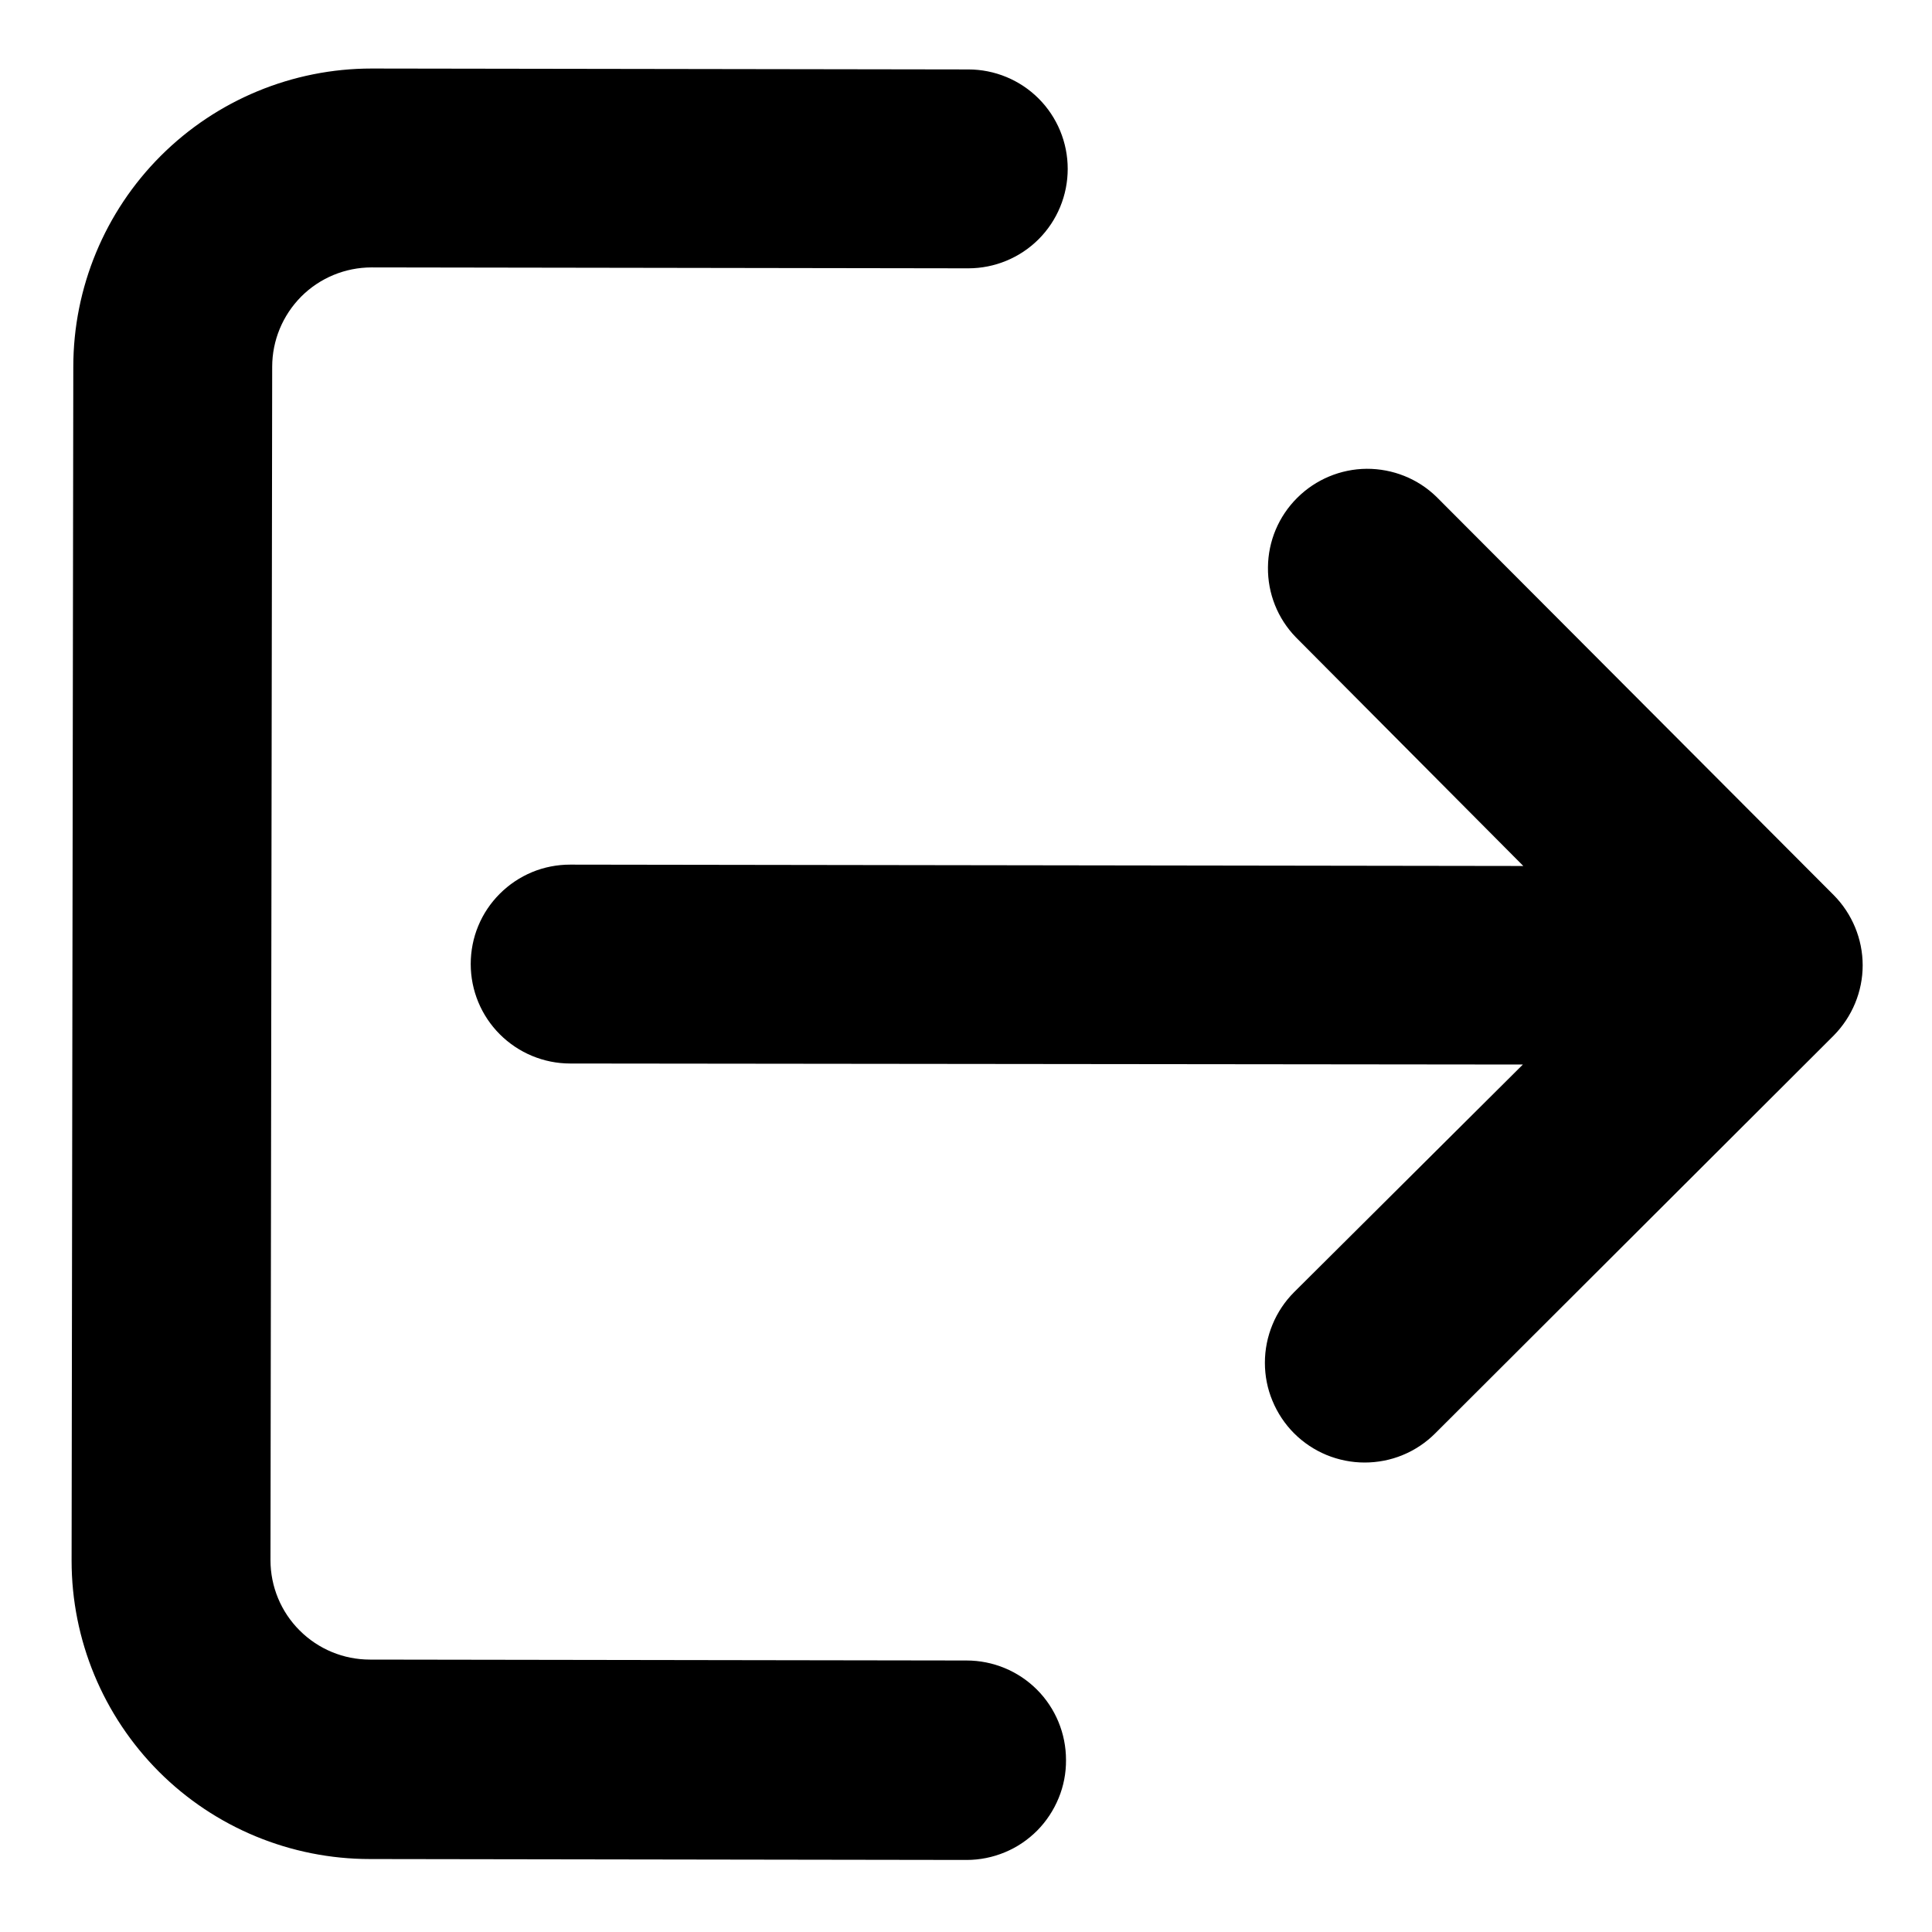 <svg width="17" height="17" viewBox="0 0 17 17" fill="none" xmlns="http://www.w3.org/2000/svg">
<path fill-rule="evenodd" clip-rule="evenodd" d="M9.124 14.867C9.288 15.031 9.38 15.254 9.38 15.486C9.381 15.601 9.359 15.716 9.315 15.822C9.271 15.929 9.207 16.026 9.126 16.108C9.044 16.19 8.948 16.255 8.841 16.299C8.735 16.343 8.621 16.366 8.505 16.366L3.255 16.358C2.559 16.358 1.891 16.082 1.399 15.59C0.907 15.097 0.63 14.43 0.63 13.733L0.63 13.728L0.645 3.228C0.645 2.532 0.922 1.864 1.414 1.372C1.906 0.88 2.574 0.603 3.27 0.603L8.52 0.611C8.752 0.611 8.975 0.703 9.139 0.867C9.303 1.031 9.395 1.254 9.395 1.486C9.395 1.718 9.303 1.941 9.139 2.105C8.975 2.269 8.752 2.361 8.52 2.361L3.27 2.353C3.038 2.353 2.815 2.445 2.651 2.609C2.487 2.774 2.395 2.996 2.395 3.228L2.38 13.728C2.38 13.96 2.472 14.183 2.637 14.347C2.801 14.511 3.023 14.603 3.255 14.603L8.505 14.611C8.737 14.611 8.96 14.703 9.124 14.867ZM13.404 7.62L11.402 5.607C11.242 5.442 11.154 5.221 11.157 4.991C11.159 4.762 11.251 4.543 11.414 4.381C11.576 4.219 11.796 4.127 12.025 4.125C12.255 4.124 12.476 4.212 12.64 4.372L16.134 7.875C16.297 8.039 16.39 8.262 16.39 8.494C16.39 8.726 16.297 8.948 16.134 9.113L12.628 12.613C12.547 12.694 12.45 12.759 12.343 12.803C12.237 12.847 12.123 12.869 12.007 12.869C11.892 12.869 11.778 12.846 11.671 12.802C11.565 12.758 11.468 12.693 11.387 12.612C11.305 12.53 11.241 12.433 11.197 12.327C11.152 12.22 11.13 12.106 11.13 11.991C11.13 11.875 11.153 11.761 11.197 11.655C11.241 11.548 11.306 11.451 11.387 11.37L13.4 9.367L5.017 9.358C4.785 9.358 4.562 9.265 4.398 9.101C4.234 8.937 4.142 8.715 4.142 8.483C4.142 8.368 4.164 8.254 4.208 8.148C4.252 8.041 4.317 7.945 4.398 7.864C4.479 7.783 4.576 7.718 4.682 7.674C4.788 7.63 4.902 7.608 5.017 7.608L13.404 7.62Z" fill="black"/>
</svg>
